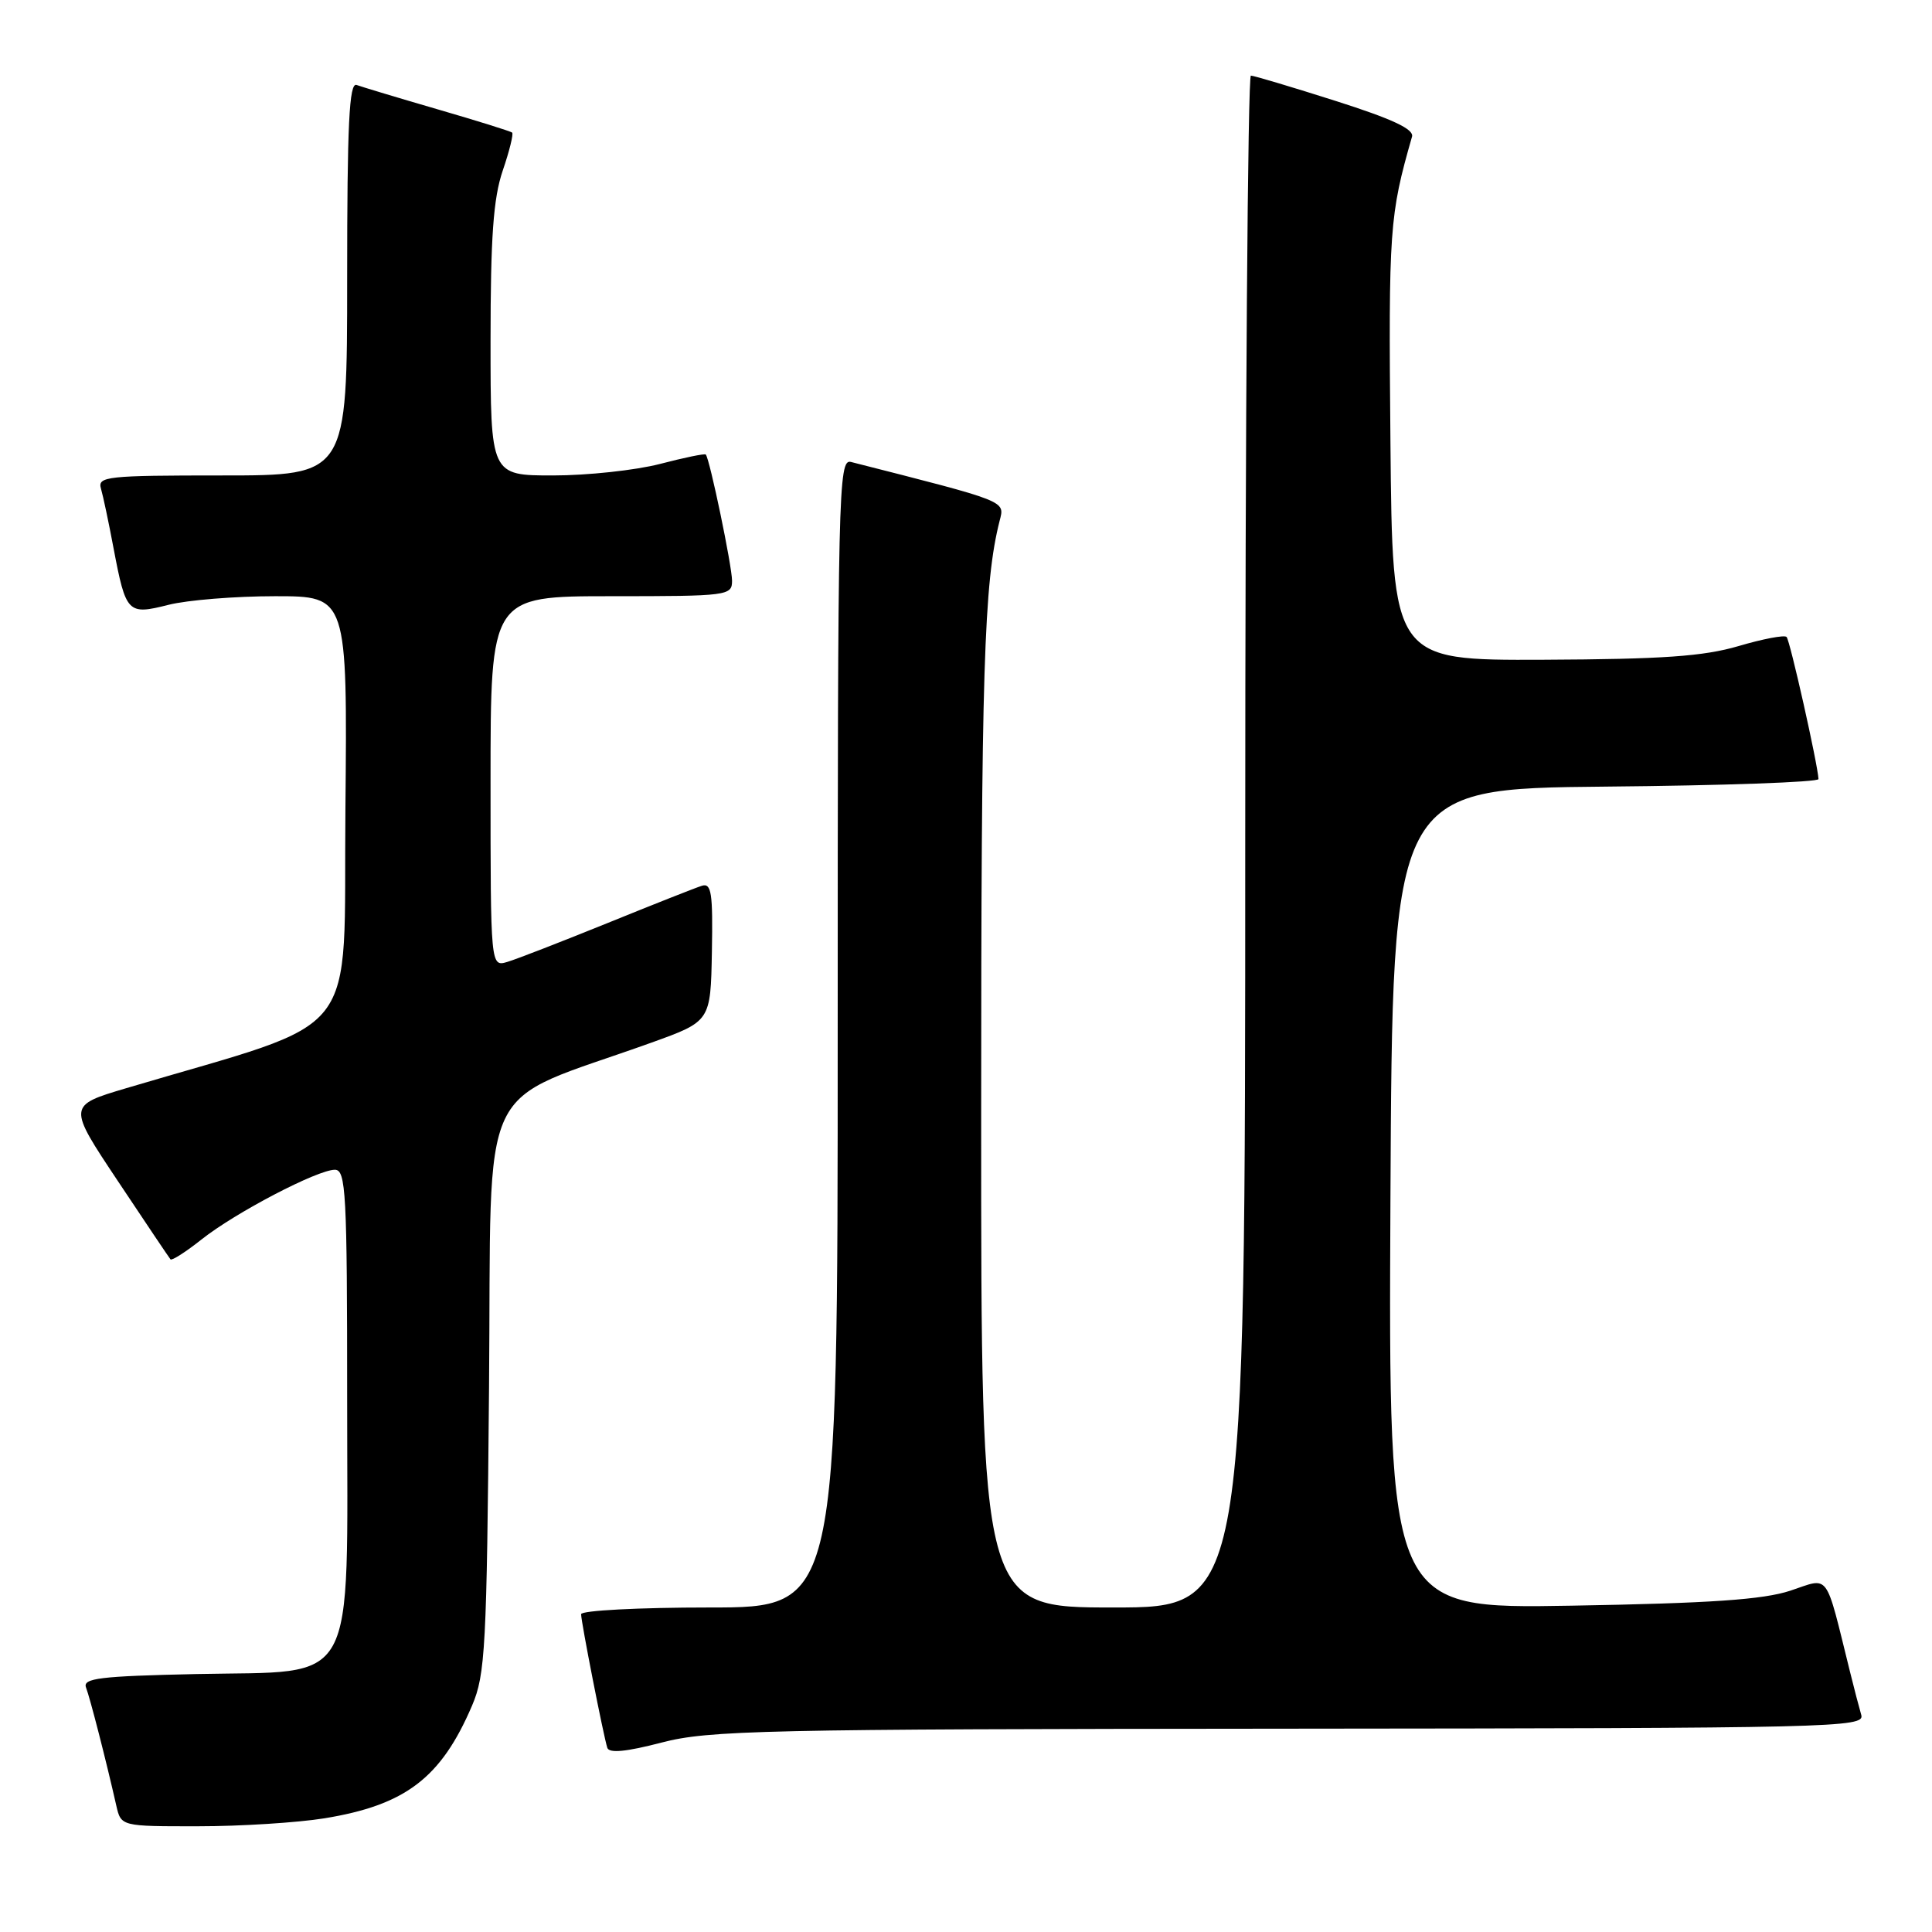 <?xml version="1.0" encoding="UTF-8" standalone="no"?>
<!DOCTYPE svg PUBLIC "-//W3C//DTD SVG 1.1//EN" "http://www.w3.org/Graphics/SVG/1.1/DTD/svg11.dtd" >
<svg xmlns="http://www.w3.org/2000/svg" xmlns:xlink="http://www.w3.org/1999/xlink" version="1.1" viewBox="0 0 256 256">
 <g >
 <path fill="currentColor"
d=" M 42.96 240.94 C 53.73 239.19 58.45 235.59 62.55 226.00 C 64.31 221.88 64.50 218.33 64.80 183.81 C 65.17 141.60 62.81 146.60 86.33 138.15 C 94.16 135.33 94.16 135.33 94.33 126.11 C 94.47 118.33 94.27 116.97 93.00 117.37 C 92.17 117.63 86.55 119.85 80.50 122.31 C 74.45 124.76 68.49 127.08 67.25 127.45 C 65.00 128.13 65.00 128.13 65.00 103.57 C 65.00 79.00 65.00 79.00 81.00 79.00 C 96.47 79.00 97.00 78.93 97.00 76.95 C 97.00 75.03 94.05 60.83 93.52 60.23 C 93.39 60.07 90.65 60.64 87.43 61.48 C 84.21 62.31 77.85 63.00 73.29 63.00 C 65.00 63.00 65.00 63.00 65.00 45.18 C 65.00 31.41 65.37 26.28 66.61 22.62 C 67.50 20.02 68.06 17.75 67.86 17.57 C 67.66 17.39 63.23 16.01 58.00 14.49 C 52.77 12.97 47.94 11.51 47.25 11.26 C 46.27 10.89 46.00 16.42 46.00 36.89 C 46.00 63.00 46.00 63.00 29.43 63.00 C 14.13 63.00 12.90 63.13 13.38 64.75 C 13.66 65.71 14.41 69.25 15.04 72.61 C 16.69 81.29 16.91 81.51 22.34 80.14 C 24.84 79.51 31.19 79.00 36.46 79.00 C 46.03 79.00 46.03 79.00 45.77 107.22 C 45.47 138.55 48.45 134.76 16.73 144.19 C 8.96 146.50 8.96 146.50 15.62 156.50 C 19.28 162.00 22.42 166.67 22.59 166.87 C 22.77 167.07 24.62 165.89 26.71 164.23 C 31.20 160.67 42.06 155.00 44.37 155.00 C 45.84 155.00 46.00 158.00 46.00 185.44 C 46.00 224.33 47.63 221.36 26.01 221.82 C 13.22 222.10 10.93 222.37 11.40 223.61 C 11.93 224.99 14.07 233.32 15.41 239.25 C 16.04 242.00 16.04 242.00 26.27 241.99 C 31.90 241.99 39.41 241.51 42.96 240.94 Z  M 170.82 229.06 C 243.01 229.00 247.11 228.91 246.63 227.25 C 246.35 226.29 245.67 223.70 245.13 221.50 C 241.79 208.04 242.51 209.02 237.24 210.77 C 233.64 211.96 226.68 212.44 208.24 212.76 C 183.98 213.18 183.98 213.18 184.24 158.84 C 184.50 104.50 184.50 104.50 212.75 104.23 C 228.29 104.09 240.98 103.64 240.96 103.23 C 240.85 101.21 237.18 84.84 236.73 84.40 C 236.45 84.11 233.58 84.66 230.36 85.61 C 225.72 86.97 220.32 87.35 204.50 87.42 C 184.50 87.50 184.50 87.50 184.24 58.50 C 183.98 30.31 184.11 28.54 187.10 18.11 C 187.39 17.12 184.48 15.76 177.00 13.38 C 171.22 11.54 166.16 10.03 165.75 10.02 C 165.34 10.01 165.00 55.67 165.00 111.50 C 165.00 213.00 165.00 213.00 147.50 213.00 C 130.00 213.00 130.00 213.00 130.01 147.75 C 130.01 88.84 130.37 77.23 132.46 68.99 C 133.14 66.33 133.61 66.52 112.75 61.21 C 111.09 60.79 111.00 64.89 111.00 136.88 C 111.00 213.00 111.00 213.00 94.00 213.00 C 84.65 213.00 77.00 213.40 77.00 213.89 C 77.00 214.92 79.95 229.95 80.47 231.59 C 80.71 232.34 82.98 232.12 87.66 230.90 C 93.92 229.27 100.92 229.11 170.82 229.06 Z "/>
</g>
</svg>